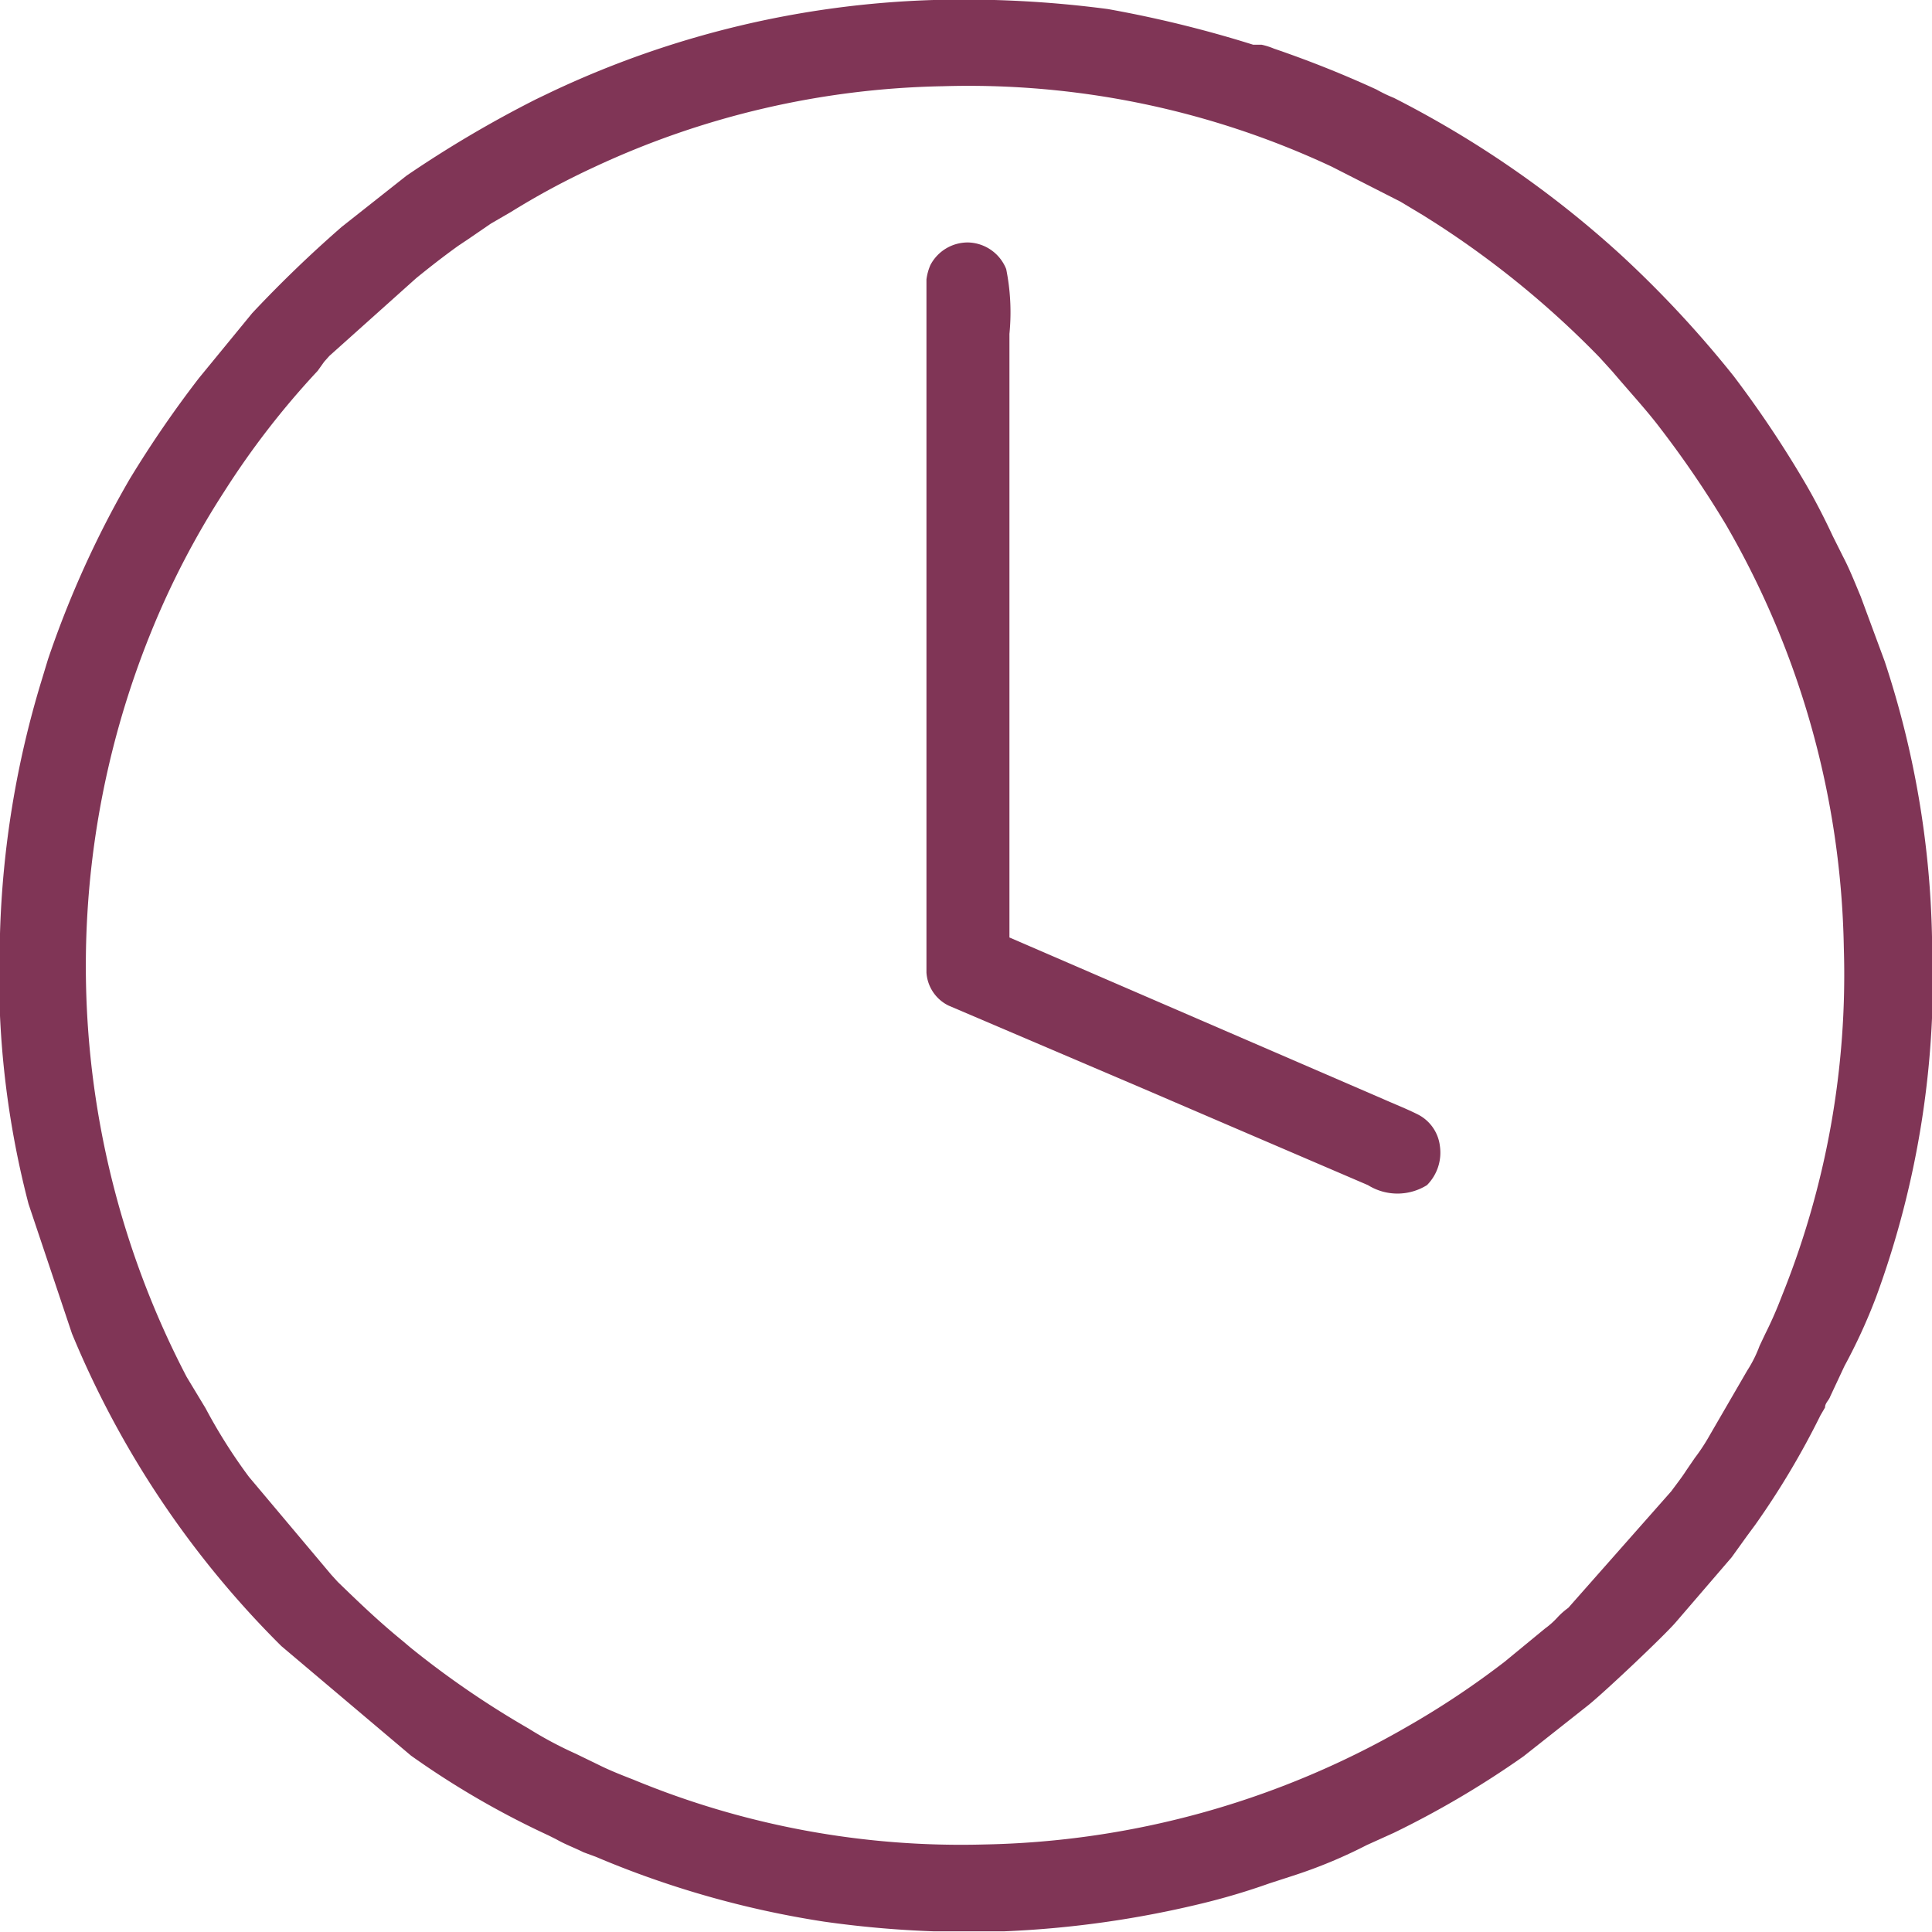 <svg xmlns="http://www.w3.org/2000/svg" viewBox="0 0 29.8 29.8"><defs><style>.cls-1{fill:#803556;}</style></defs><title>logoРесурс 5</title><g id="Слой_2" data-name="Слой 2"><g id="Слой_1-2" data-name="Слой 1"><path class="cls-1" d="M29.07,10.2l-.37-1c-.08-.19-.17-.42-.27-.61l-.16-.32c-.14-.3-.29-.59-.45-.86a16.73,16.73,0,0,0-1.08-1.61A16.79,16.79,0,0,0,25,3.93,15.84,15.84,0,0,0,21.5,1.51a2.24,2.24,0,0,1-.27-.13A16.77,16.77,0,0,0,19.65.75a1.06,1.06,0,0,0-.19-.06l-.13,0A18.16,18.16,0,0,0,17.09.14,16.94,16.94,0,0,0,14.4,0,14.84,14.84,0,0,0,8.52,1.41l-.25.12a17.79,17.79,0,0,0-2,1.18l-1,.79A19.06,19.06,0,0,0,3.89,4.83l-.82,1A17,17,0,0,0,2,7.39c-.11.19-.21.37-.32.58a15.47,15.47,0,0,0-.94,2.2l-.1.33A14.8,14.8,0,0,0,0,14.4a14,14,0,0,0,.44,4.17l.67,2a14.7,14.7,0,0,0,3.23,4.82l2,1.69a13.27,13.27,0,0,0,2.12,1.23l.12.06c.14.08.28.13.42.2l.19.07a14.73,14.73,0,0,0,3.52,1,16,16,0,0,0,1.7.15h1.07a15.65,15.65,0,0,0,3.1-.44,10.41,10.41,0,0,0,1-.3l.37-.12a7.55,7.55,0,0,0,1.13-.47l.42-.19a14.38,14.38,0,0,0,2-1.18l1-.79c.26-.21,1.17-1.07,1.35-1.28l.86-1,.23-.32.14-.19a12.53,12.53,0,0,0,1-1.68l.07-.12c0-.07.06-.11.08-.17l.22-.47A8.69,8.69,0,0,0,28.94,20a14.29,14.29,0,0,0,.86-5.55A14.41,14.41,0,0,0,29.07,10.2ZM27.48,20a6.09,6.09,0,0,1-.25.57l-.09.19a1.93,1.93,0,0,1-.19.38l-.58,1a3,3,0,0,1-.23.35l-.13.19c-.07.11-.15.21-.23.32L24.19,24.8a1.14,1.14,0,0,0-.16.14,1.28,1.28,0,0,1-.2.18l-.62.51a13.12,13.12,0,0,1-1.5,1,13.54,13.54,0,0,1-6.53,1.82,13.2,13.2,0,0,1-5.41-1c-.18-.07-.36-.14-.54-.23l-.35-.17a6,6,0,0,1-.73-.39,14.09,14.09,0,0,1-1.81-1.24l-.13-.11c-.38-.31-.69-.61-1-.91l-.1-.11L3.84,22.78a8.28,8.28,0,0,1-.67-1.06l-.29-.48A13.69,13.69,0,0,1,2.33,9.75,12.89,12.89,0,0,1,3.46,7.58,12.75,12.75,0,0,1,4.9,5.72L5,5.58l.08-.09,1.34-1.2c.21-.17.4-.32.65-.5l.15-.1.35-.24.31-.18a11.86,11.86,0,0,1,1.28-.69,13.26,13.26,0,0,1,5.38-1.25,13.21,13.21,0,0,1,6,1.24l1.06.54.35.21.19.12a14.39,14.39,0,0,1,2.53,2.07l.2.22c.28.33.54.61.75.89a15.6,15.6,0,0,1,1,1.47,13.48,13.48,0,0,1,1.82,6.53A13.24,13.24,0,0,1,27.48,20Z"/><path class="cls-1" d="M14.63,15.51l3,1.28,1.28.55,2.19.94a.86.86,0,0,0,.91,0,.71.71,0,0,0,.2-.6.63.63,0,0,0-.34-.49h0c-.18-.09-.36-.16-.54-.24l-5.76-2.49V5.15a3.38,3.38,0,0,0-.05-1,.65.65,0,0,0-.58-.41h0a.65.65,0,0,0-.59.35.82.82,0,0,0-.06.22V15A.61.61,0,0,0,14.63,15.51Z"/></g></g></svg>
